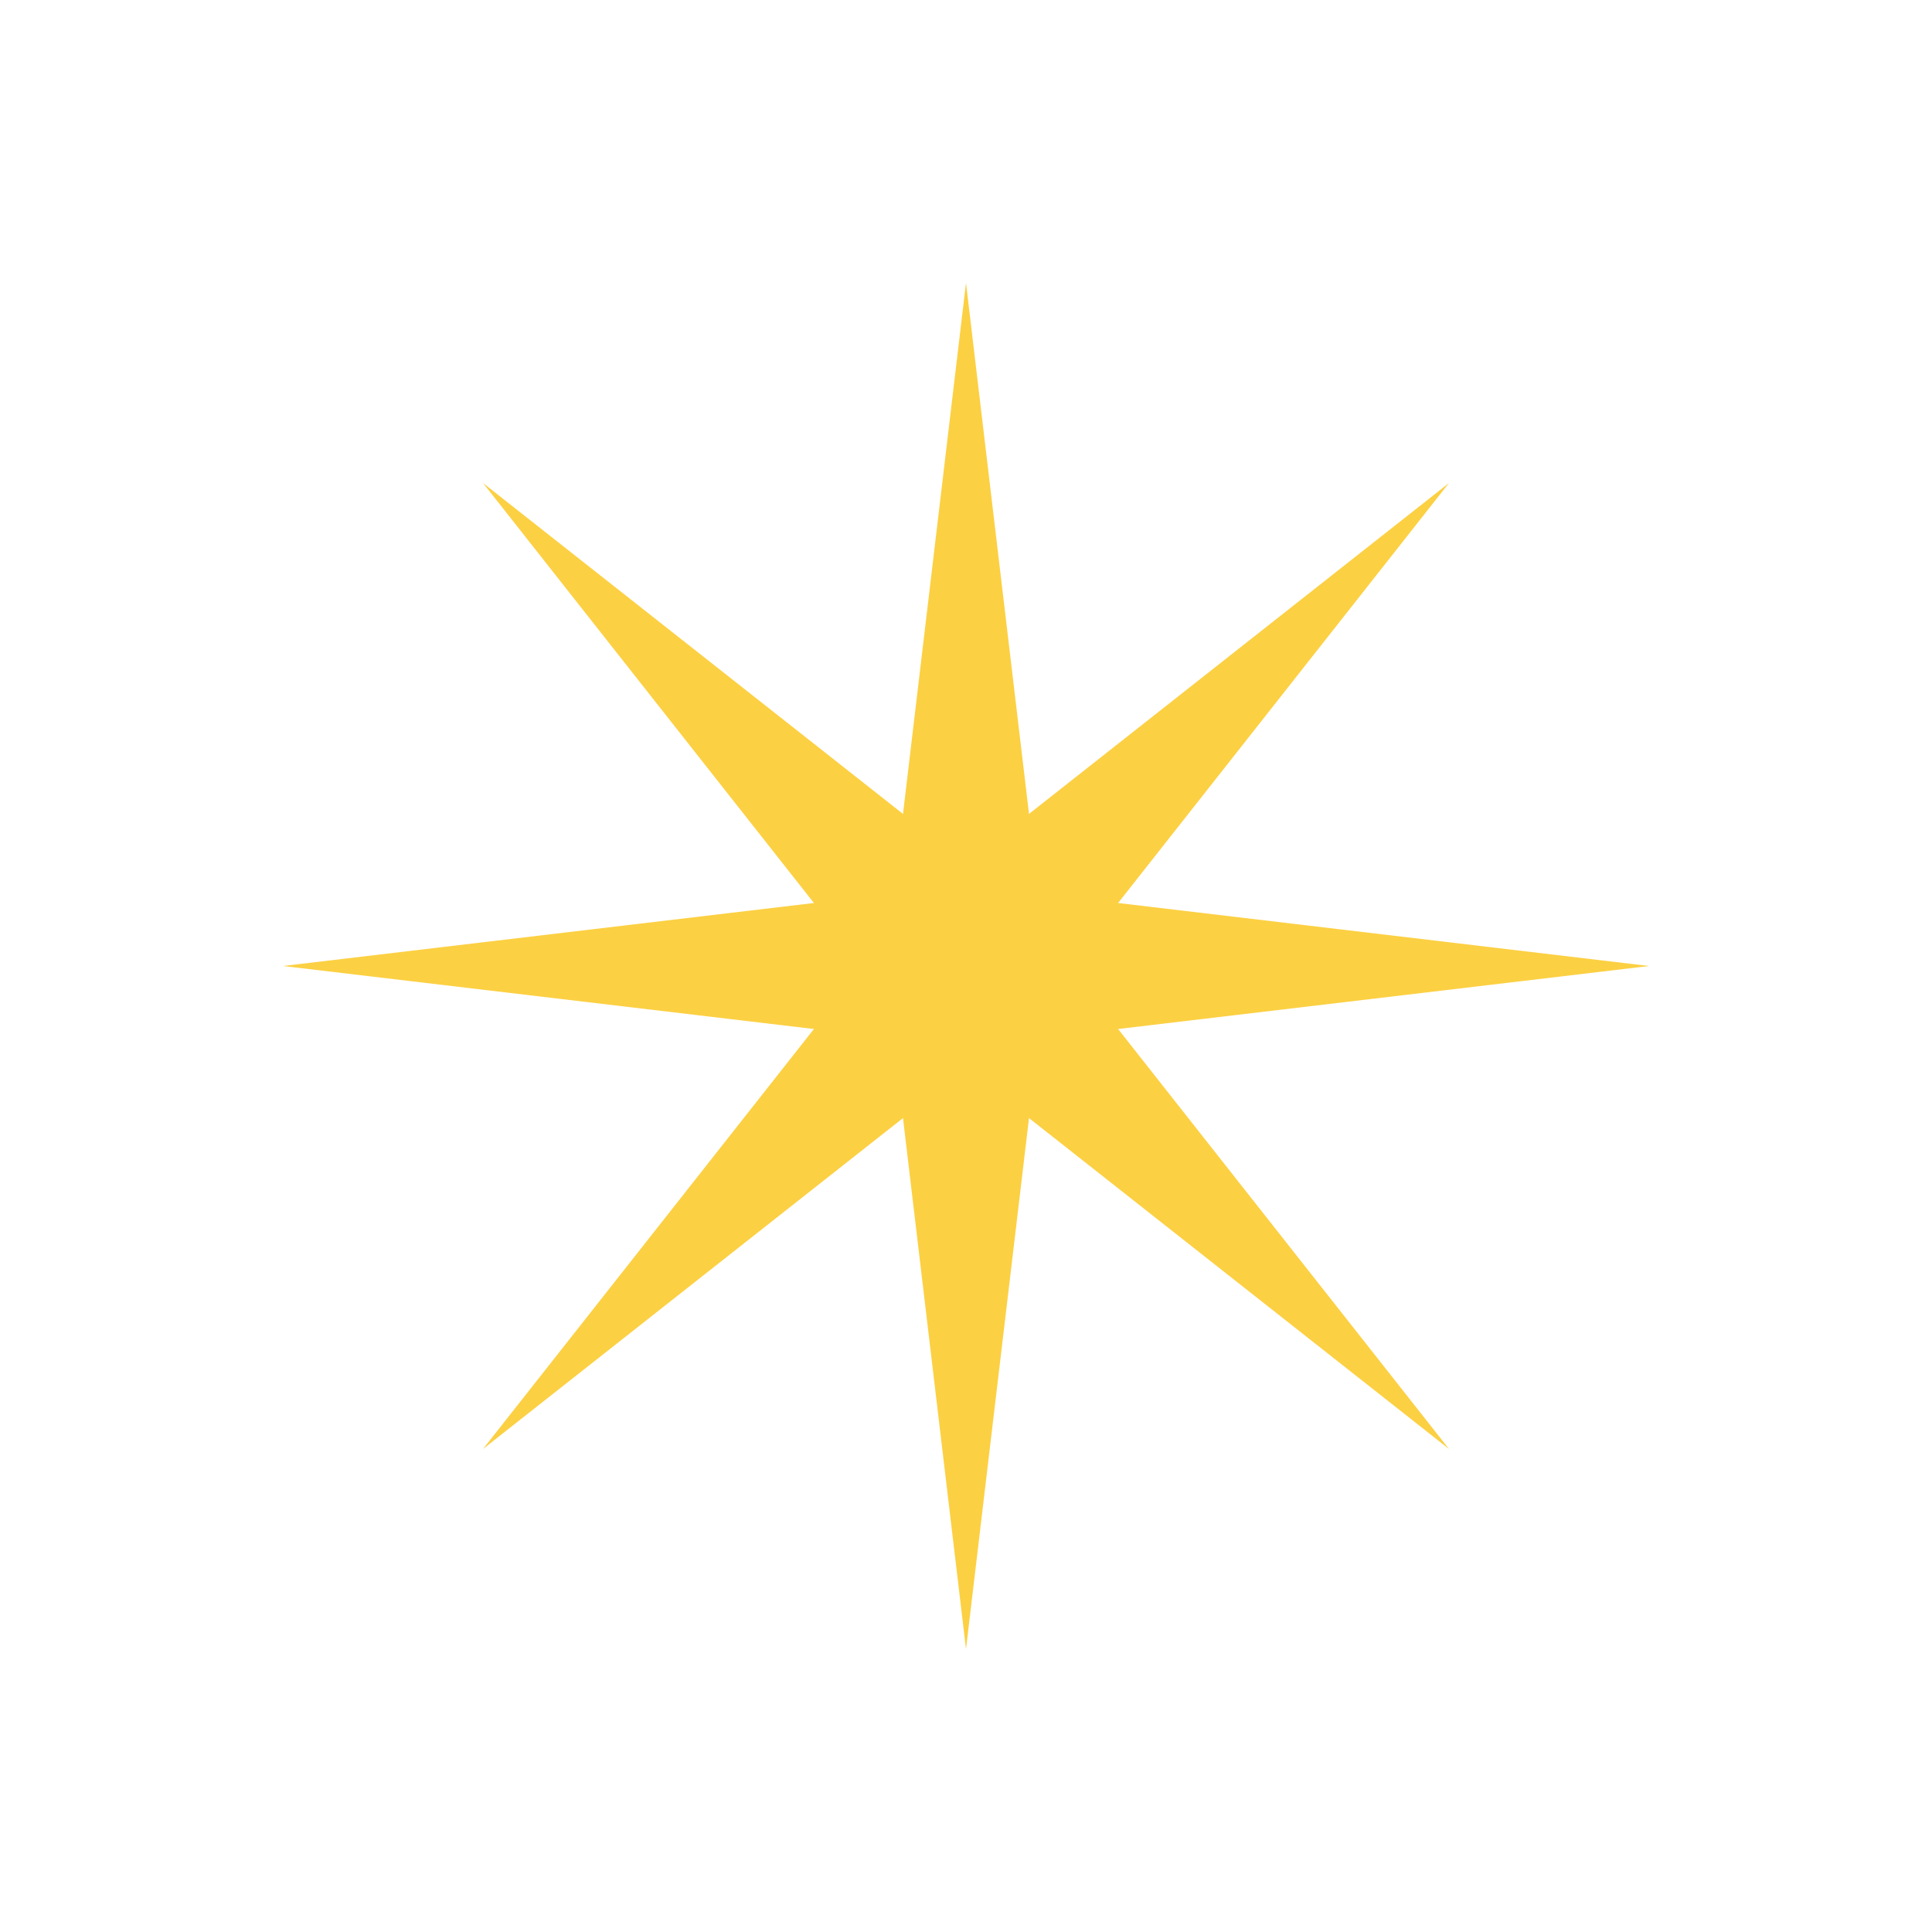 <svg width="70" height="70" viewBox="0 0 70 70" fill="none" xmlns="http://www.w3.org/2000/svg">
<path d="M35 10.251L37.625 32.375L59.749 35L37.625 37.625L35 59.749L32.375 37.625L10.251 35L32.375 32.375L35 10.251Z" fill="#FCD043"/>
<path d="M17.5 17.5L35 31.288L52.5 17.5L38.712 35L52.5 52.5L35 38.712L17.5 52.5L31.288 35L17.5 17.5Z" fill="#FCD043"/>
</svg>
